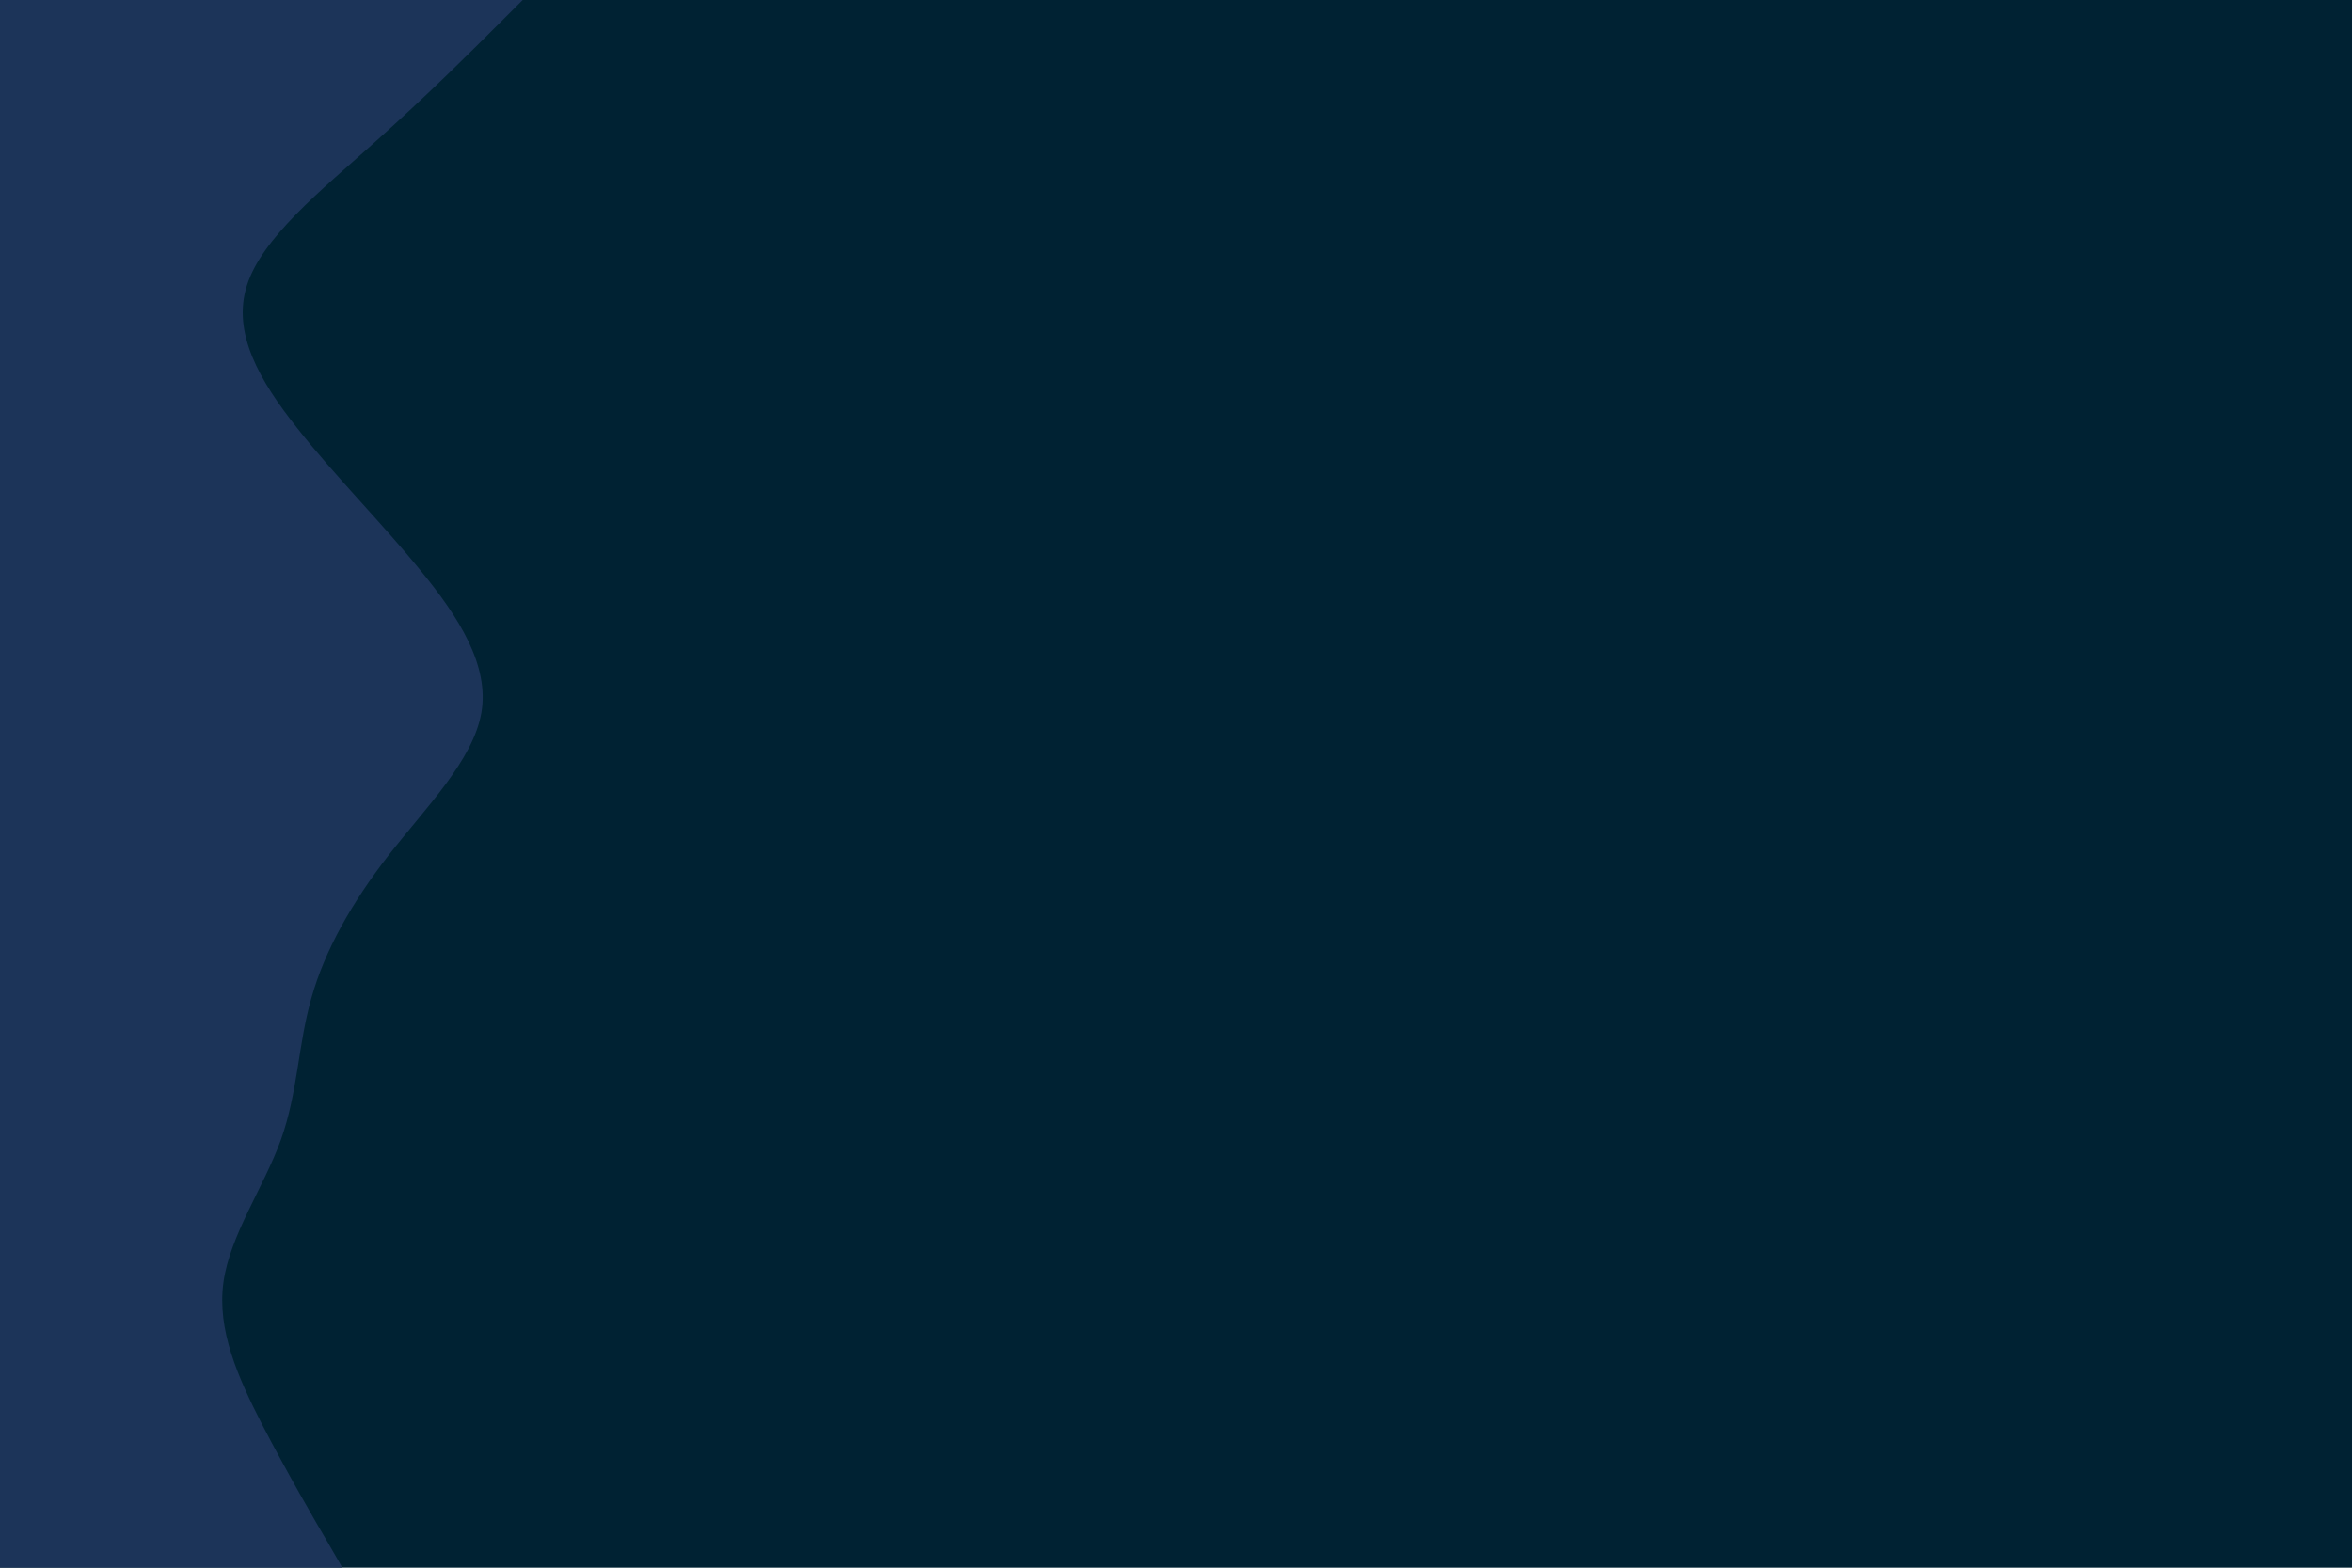 <svg id="visual" viewBox="0 0 900 600" width="900" height="600" xmlns="http://www.w3.org/2000/svg" xmlns:xlink="http://www.w3.org/1999/xlink" version="1.1"><rect x="0" y="0" width="900" height="600" fill="#002233"></rect><path d="M200 0L190.8 9.2C181.7 18.3 163.3 36.7 143 54.8C122.7 73 100.3 91 94.5 109.2C88.7 127.3 99.3 145.7 113.7 163.8C128 182 146 200 160.8 218.2C175.7 236.3 187.3 254.7 184.2 272.8C181 291 163 309 148.8 327.2C134.7 345.3 124.3 363.7 119.2 381.8C114 400 114 418 107.5 436.2C101 454.3 88 472.7 85.5 490.8C83 509 91 527 100.3 545.2C109.7 563.3 120.3 581.7 125.7 590.8L131 600L0 600L0 590.8C0 581.7 0 563.3 0 545.2C0 527 0 509 0 490.8C0 472.7 0 454.3 0 436.2C0 418 0 400 0 381.8C0 363.7 0 345.3 0 327.2C0 309 0 291 0 272.8C0 254.7 0 236.3 0 218.2C0 200 0 182 0 163.8C0 145.7 0 127.3 0 109.2C0 91 0 73 0 54.8C0 36.7 0 18.3 0 9.2L0 0Z" fill="#1c3459" stroke-linecap="round" stroke-linejoin="miter"></path></svg>